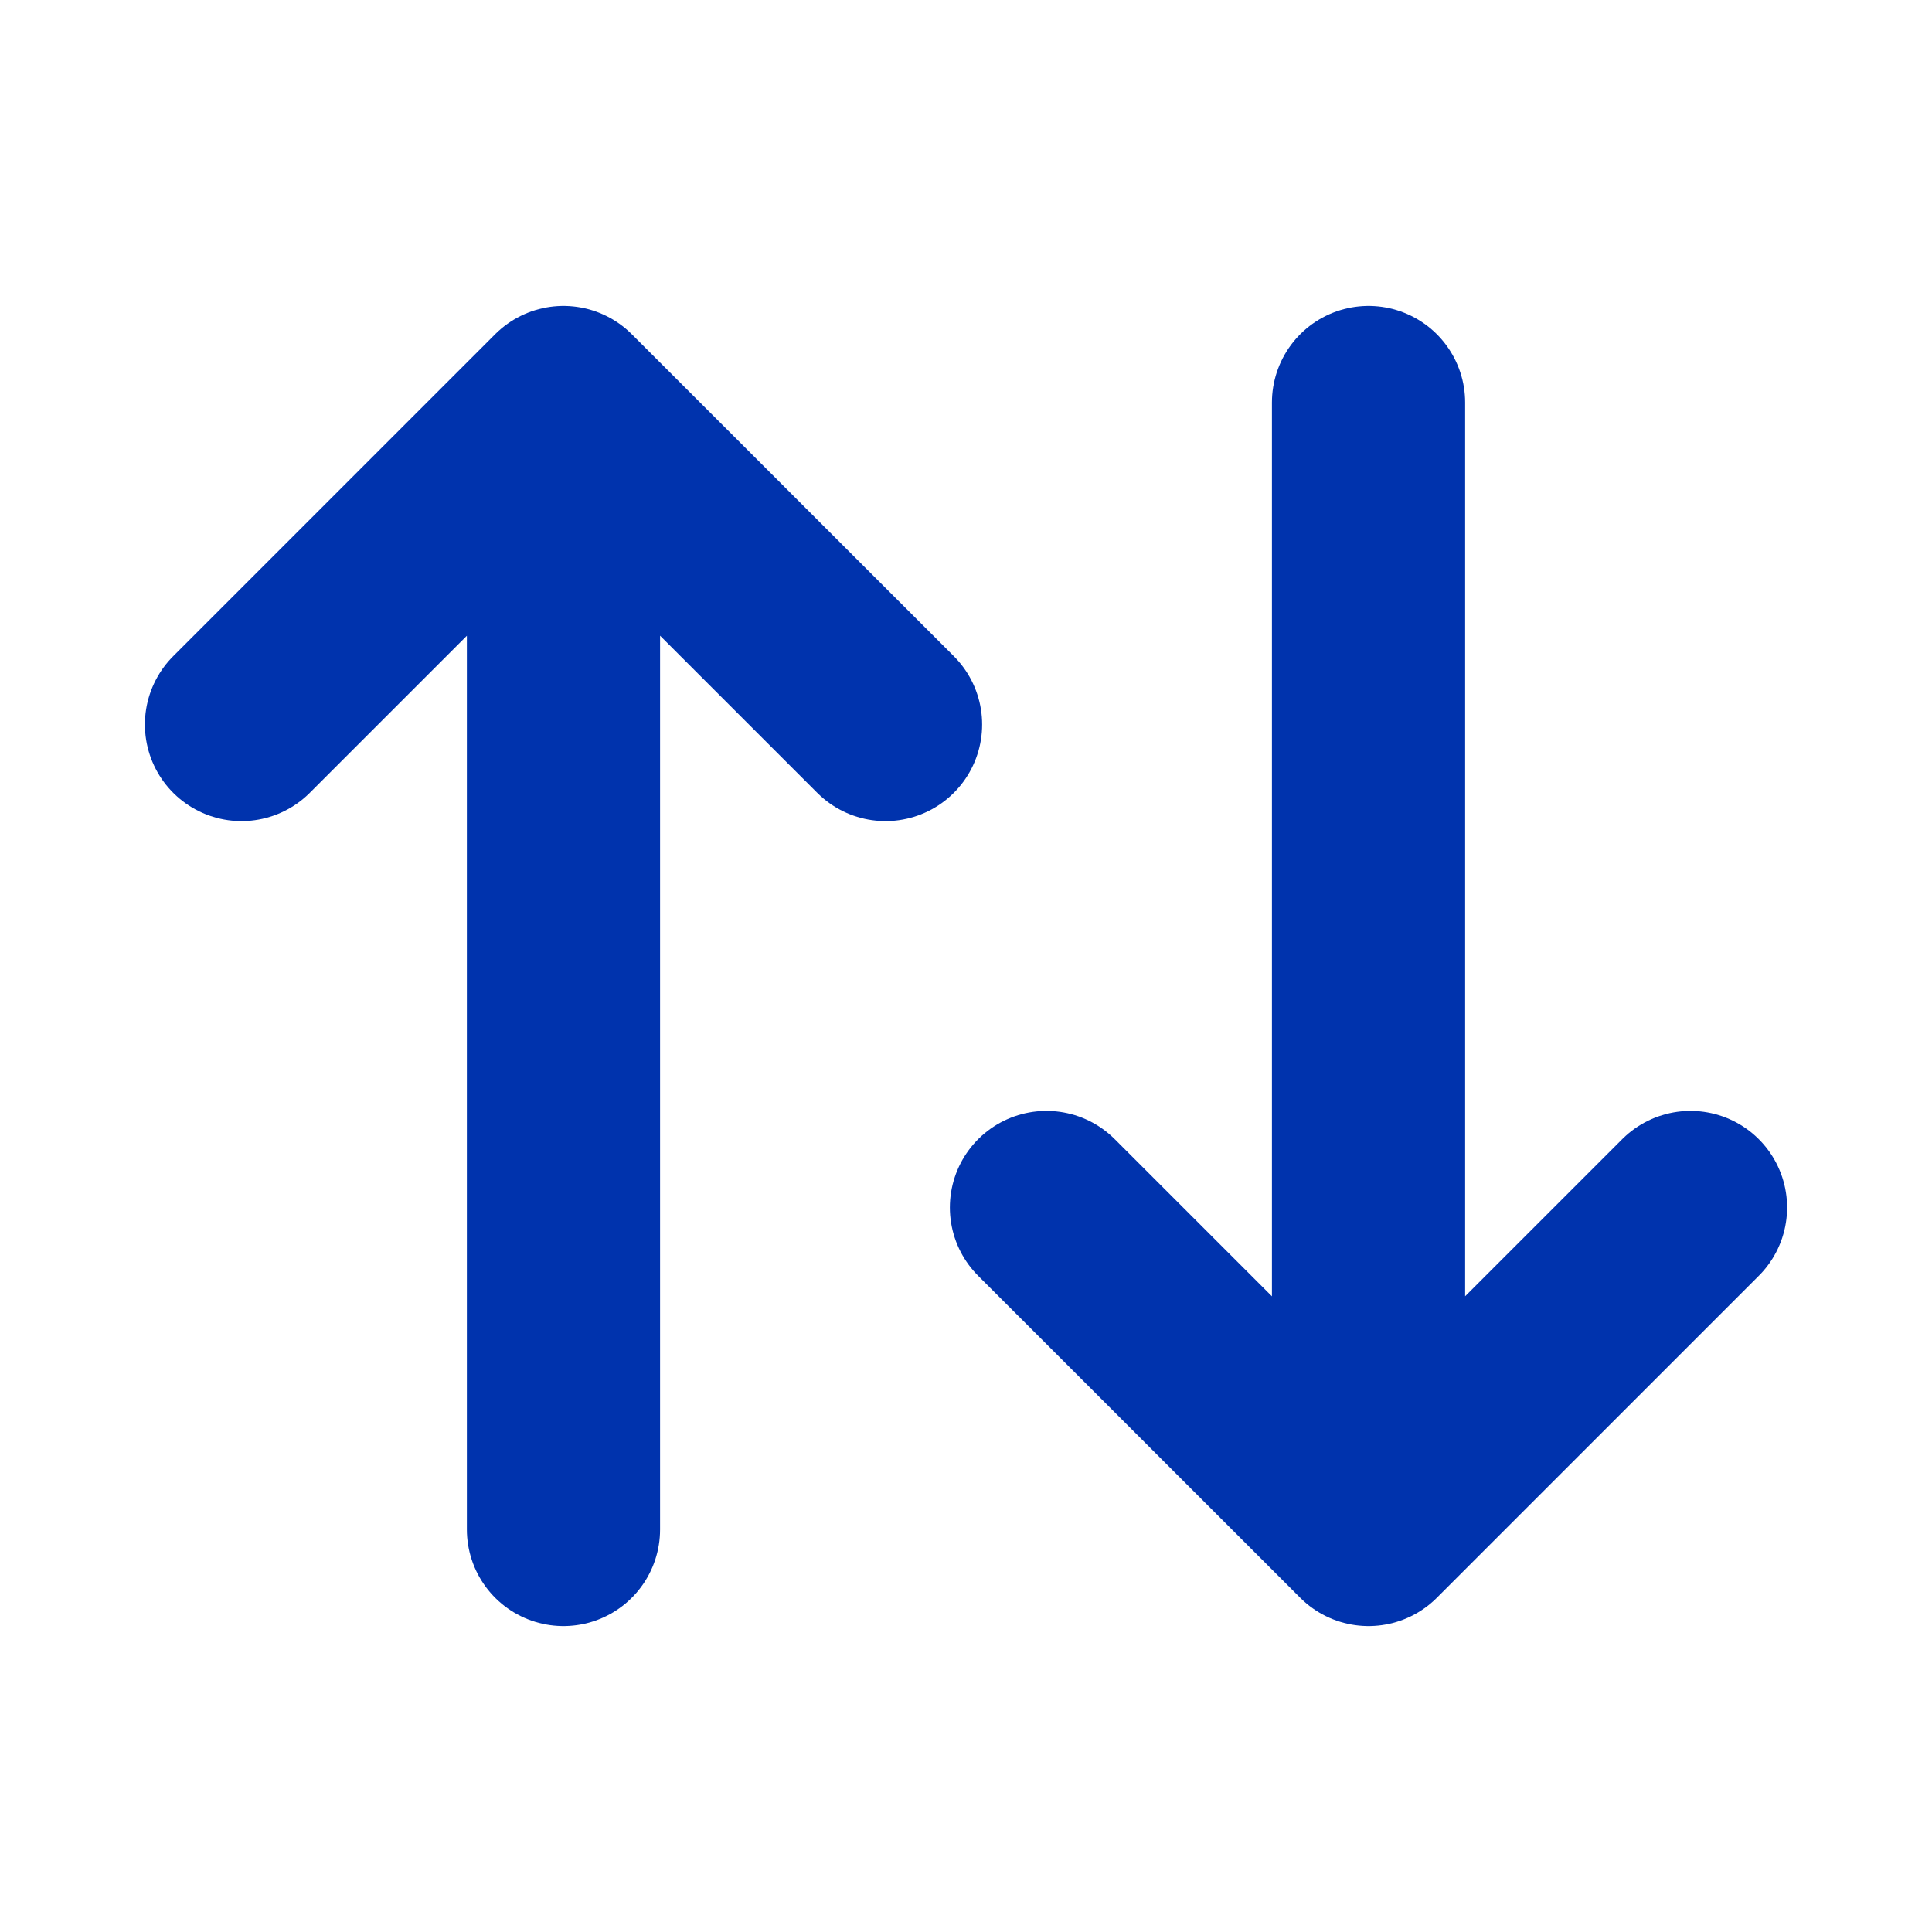 <svg width="20" height="20" viewBox="0 0 20 20" fill="none" xmlns="http://www.w3.org/2000/svg">
<path d="M2.5 7.5L5.833 4.167M5.833 4.167L9.167 7.5M5.833 4.167V15.833M17.5 12.5L14.167 15.833M14.167 15.833L10.833 12.5M14.167 15.833V4.167" stroke="#0033AD" stroke-width="2" stroke-linecap="round" stroke-linejoin="round"/>
</svg>
